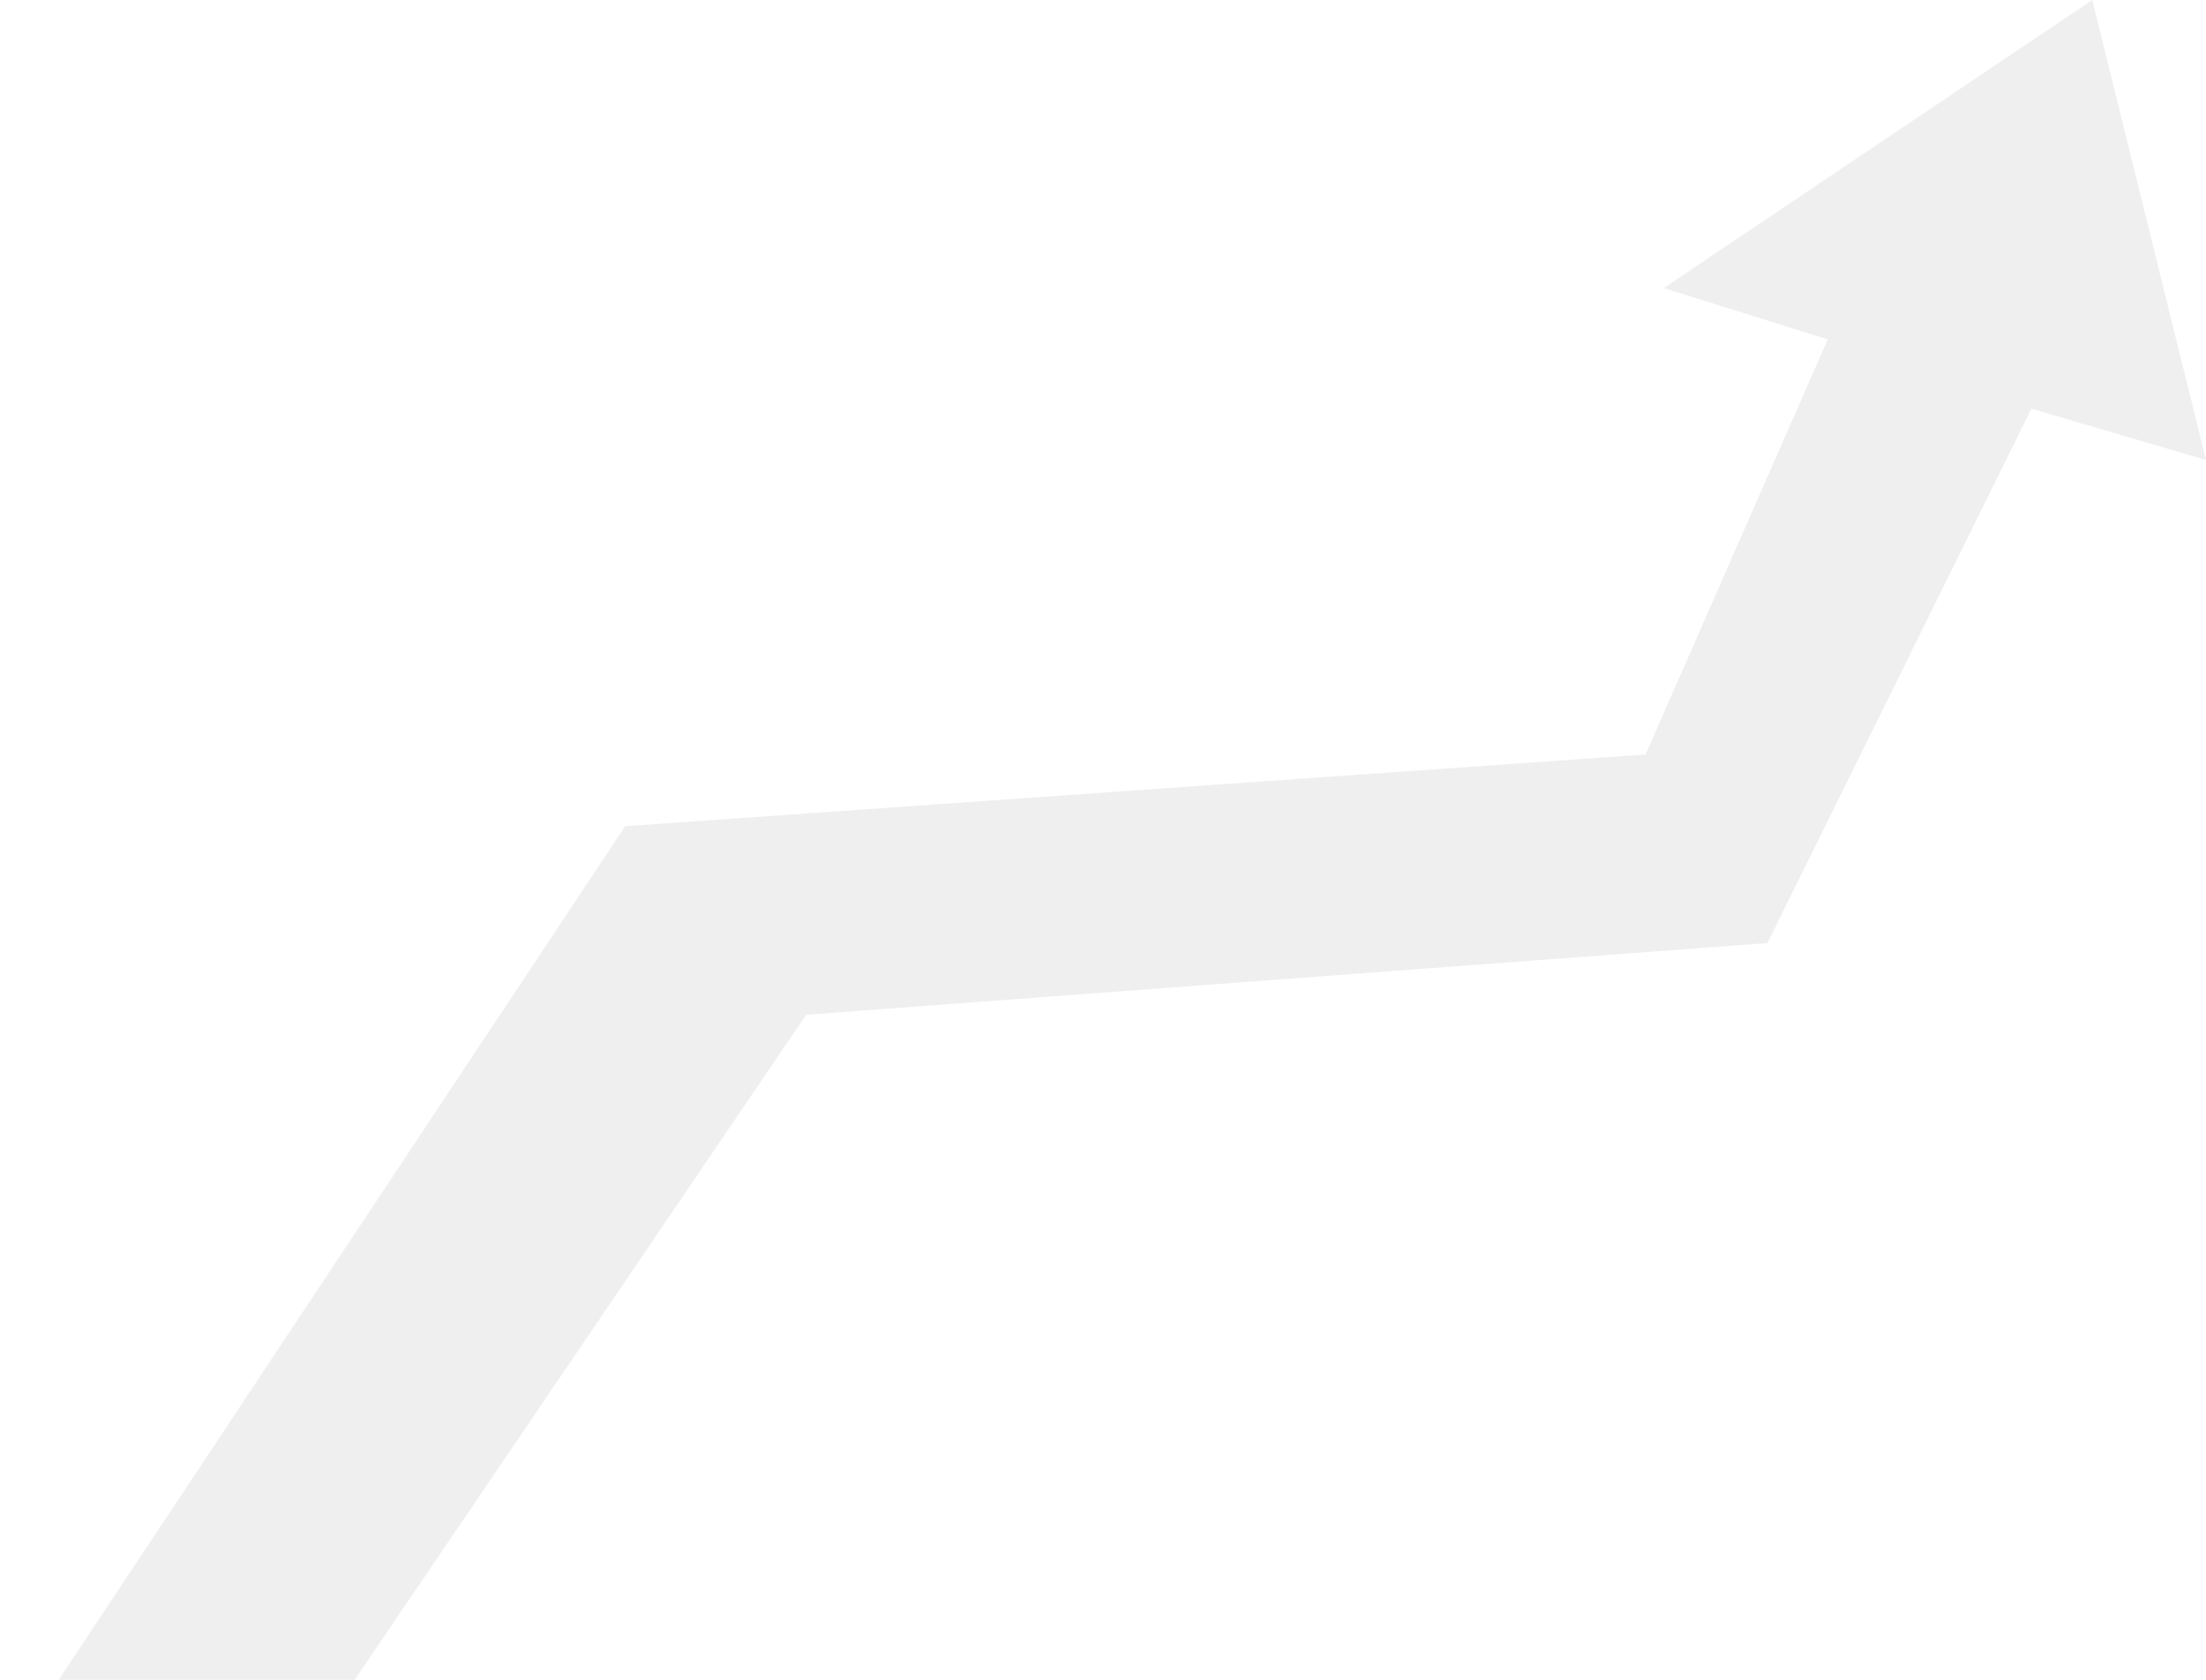 <svg width="1610" height="1226" viewBox="0 0 1610 1226" fill="none" xmlns="http://www.w3.org/2000/svg">
<path d="M0 1290.58L456.274 603.019L1200.97 550.68L1333.94 247.73L1214.26 210.244L1526.99 0L1610 335.739L1482.59 298.253L1289.92 688.298L588.352 740.637L214.504 1291.32L0 1290.58Z" fill="#E0E0E0" fill-opacity="0.5"/>
</svg>
